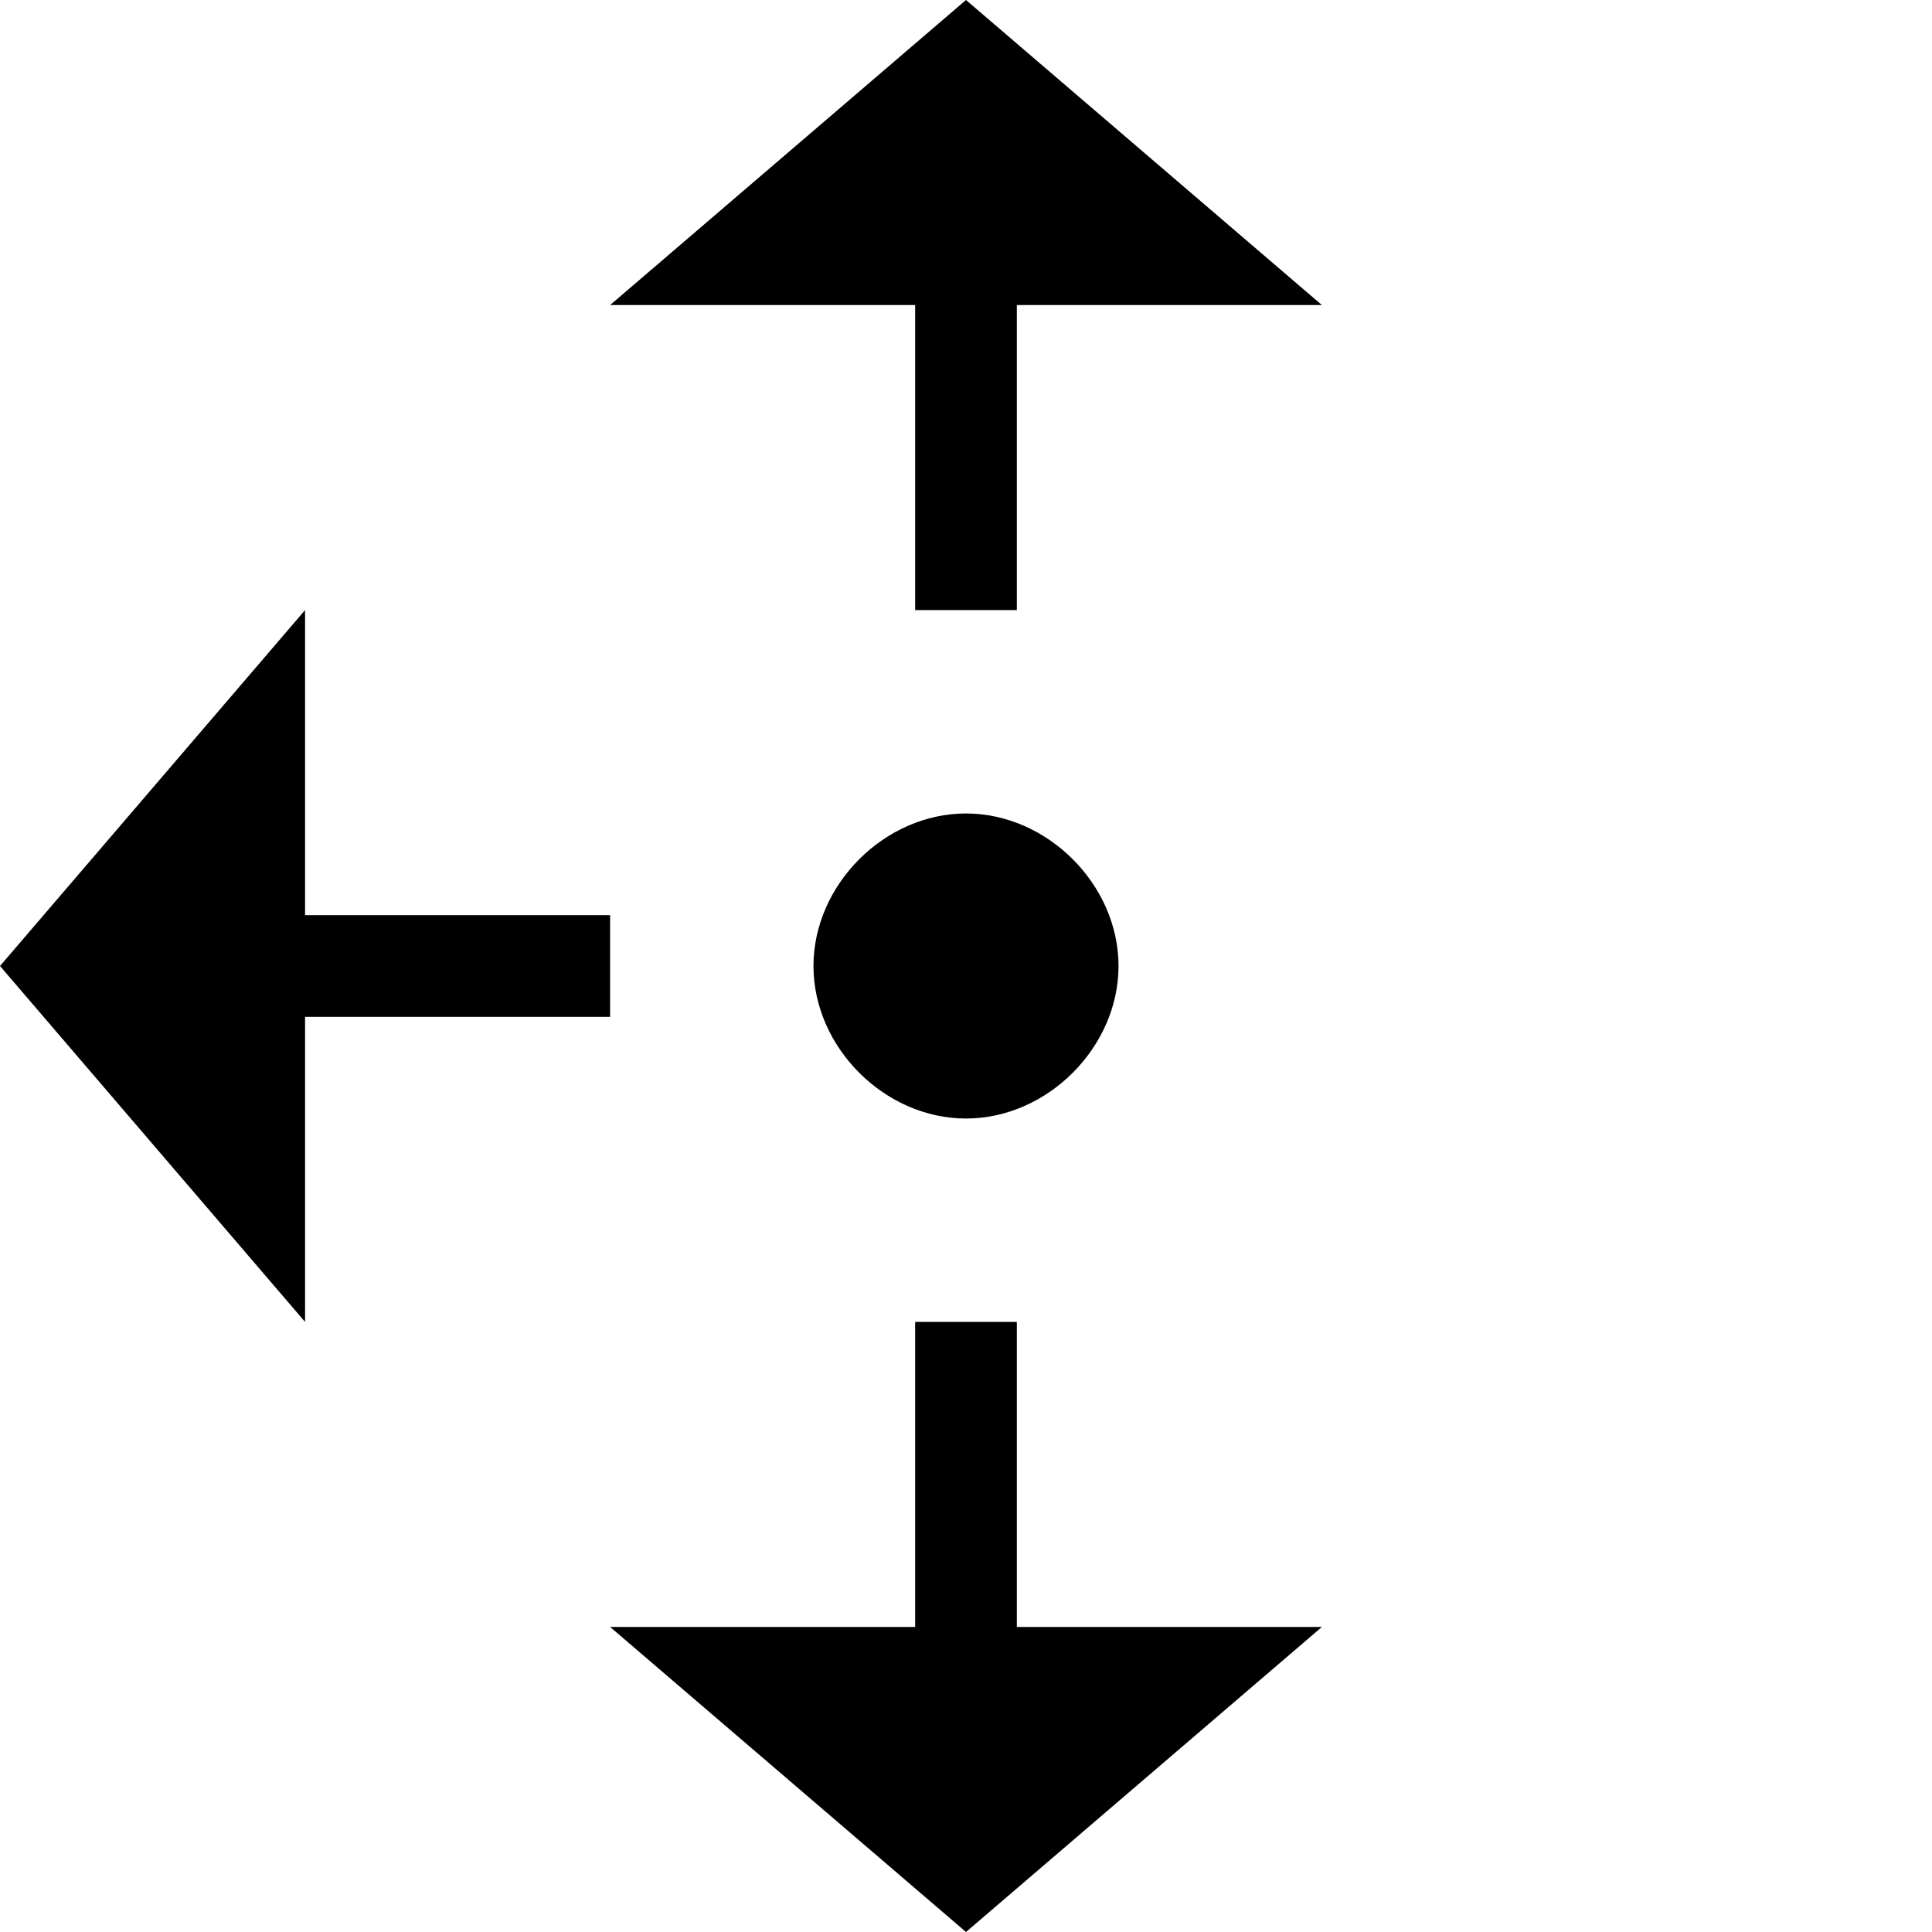 <svg aria-hidden="true" focusable="false" width="19" height="19" viewBox="0 0 19 19" version="1.1" xmlns="http://www.w3.org/2000/svg" style="display: block;">
  <path fill="currentColor" d="M9 6h1V3h3L9.5 0 6 3h3v3zm1 7H9v3H6l3.5 3 3.5-3h-3v-3zM3 6L0 9.5 3 13v-3h3V9H3V6zm5 3.5c0 .8.7 1.5 1.5 1.5s1.5-.7 1.5-1.5S10.3 8 9.5 8 8 8.7 8 9.5z"></path>
</svg>
